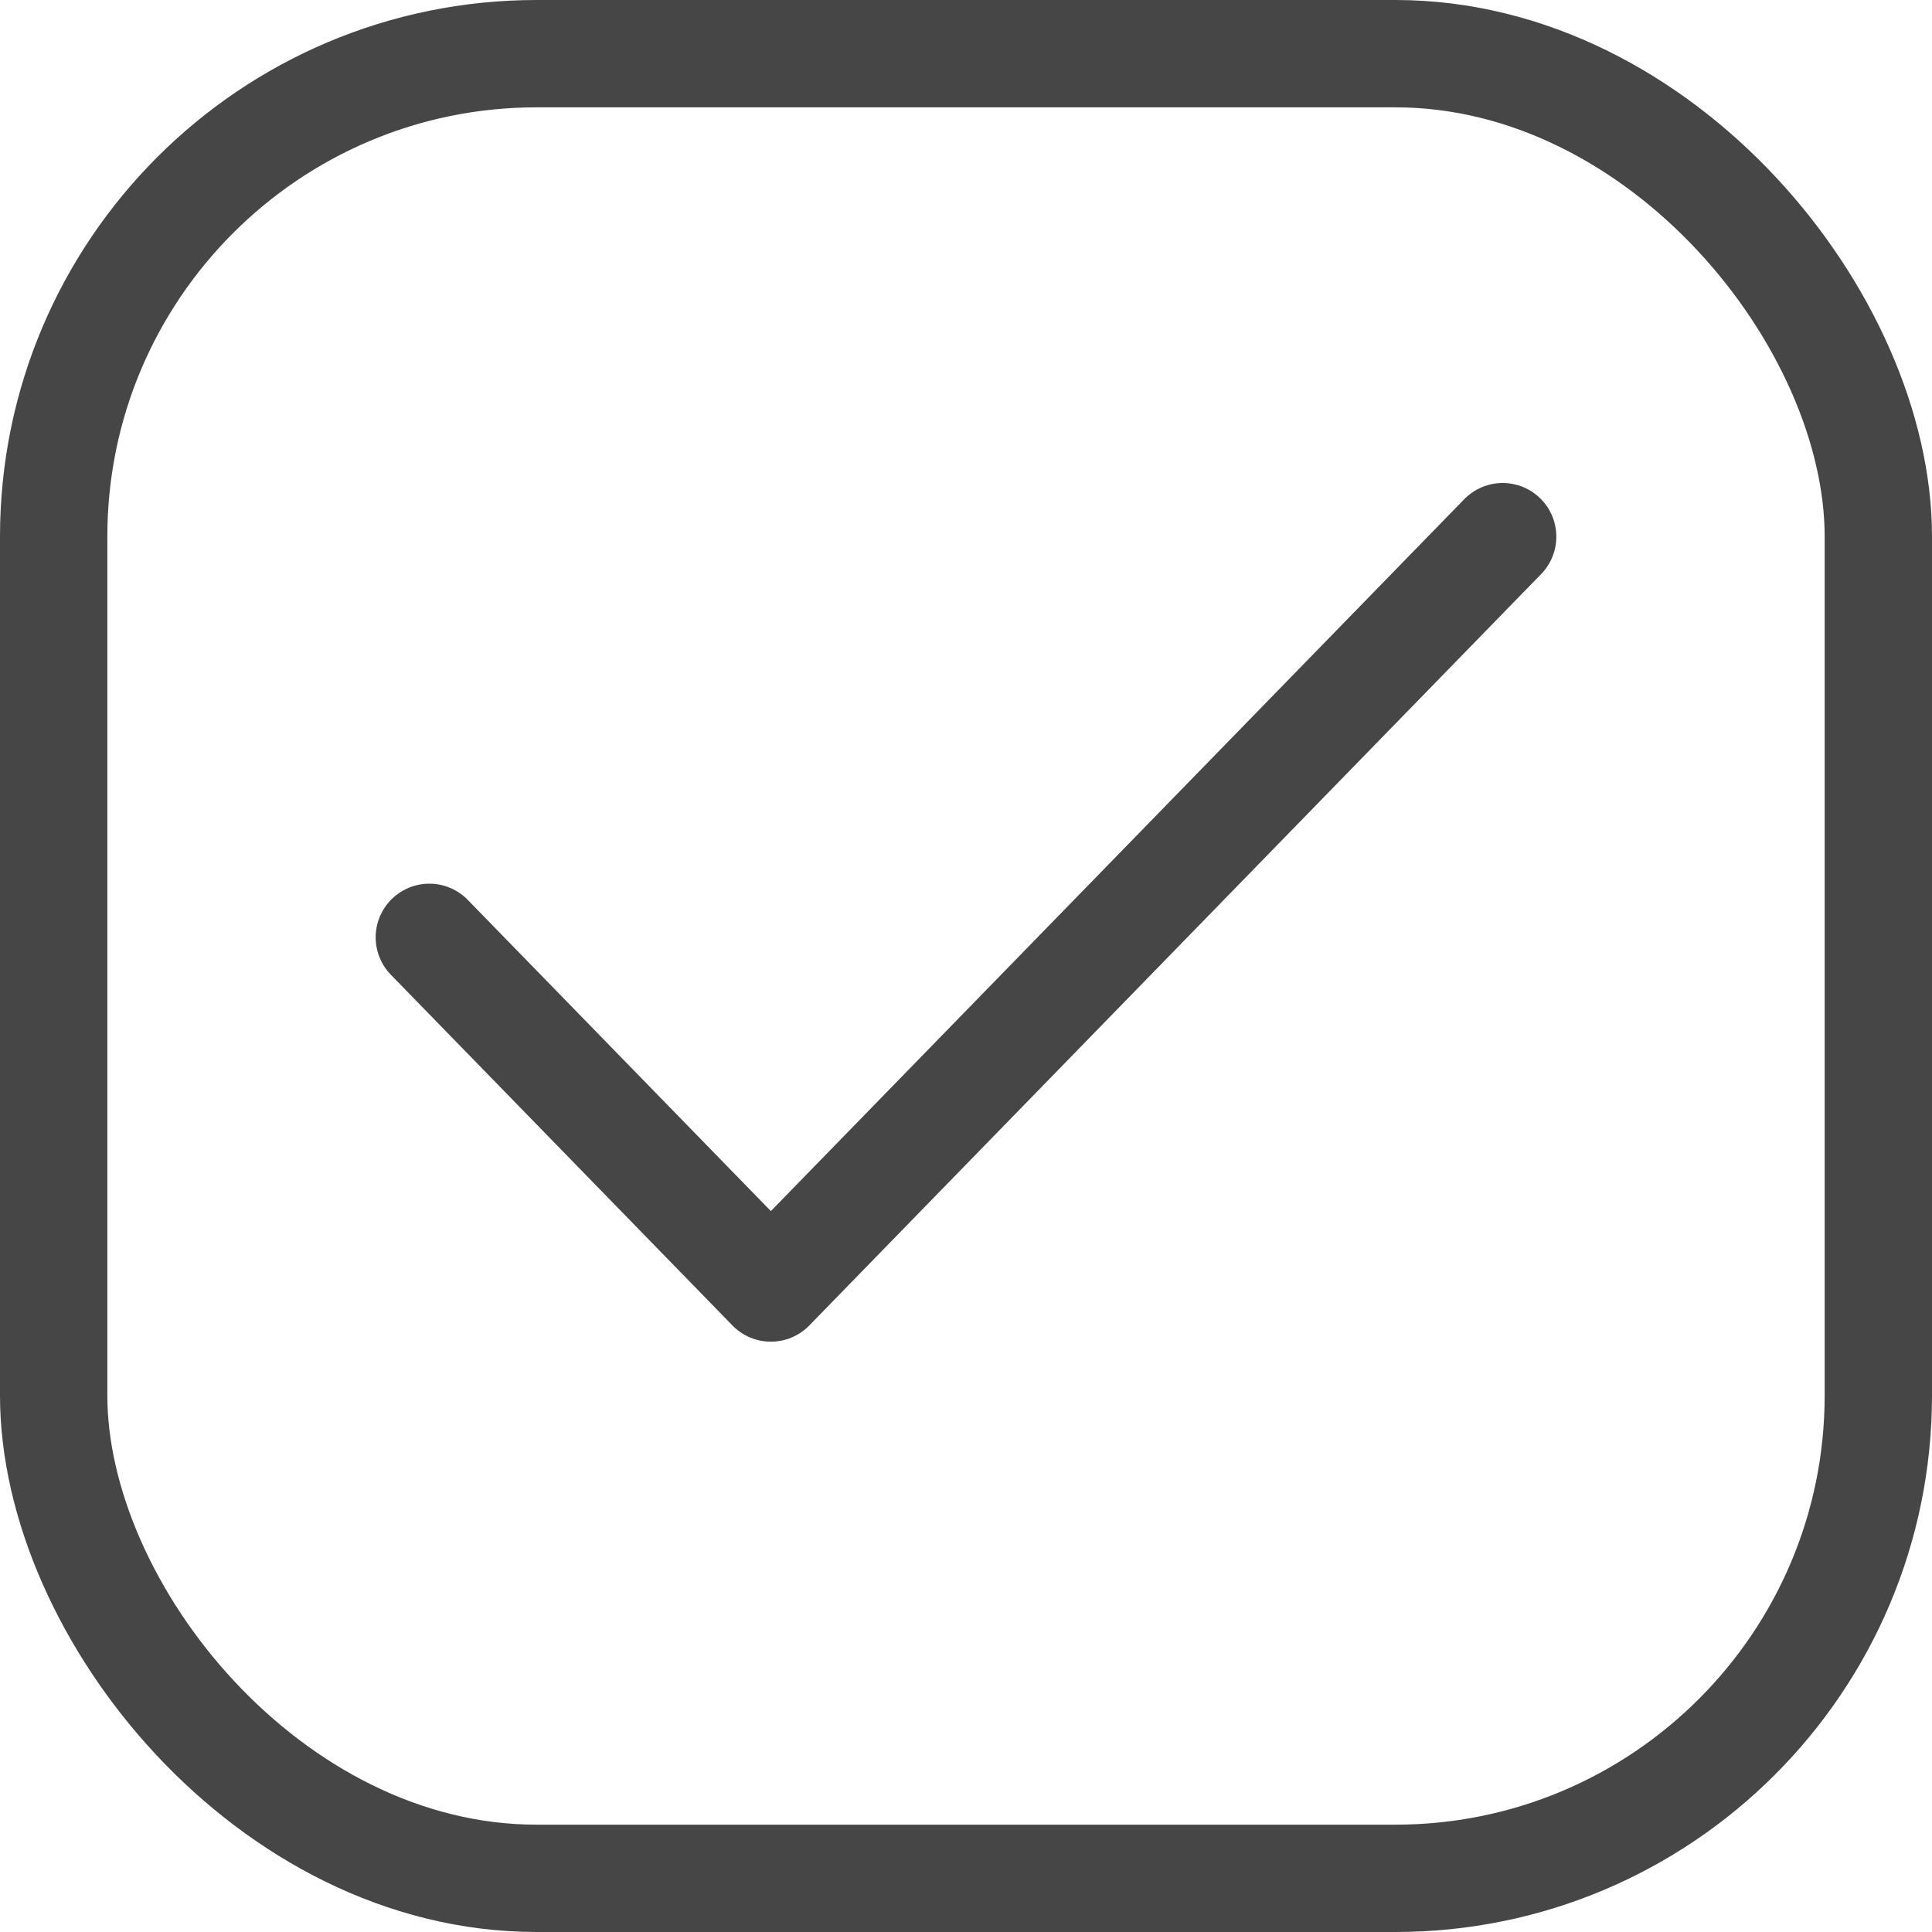 <svg width="18" height="18" viewBox="0 0 18 18" fill="none" xmlns="http://www.w3.org/2000/svg">
<rect width="18" height="18" fill="#E5E5E5"/>
<rect width="3114" height="1080" transform="translate(-349 -332)" fill="white"/>
<rect x="0.5" y="0.5" width="17" height="17" rx="4.5" stroke="#464646"/>
<path d="M4 8.733L7.182 12L14 5" stroke="#464646" stroke-linecap="round" stroke-linejoin="round"/>
</svg>
